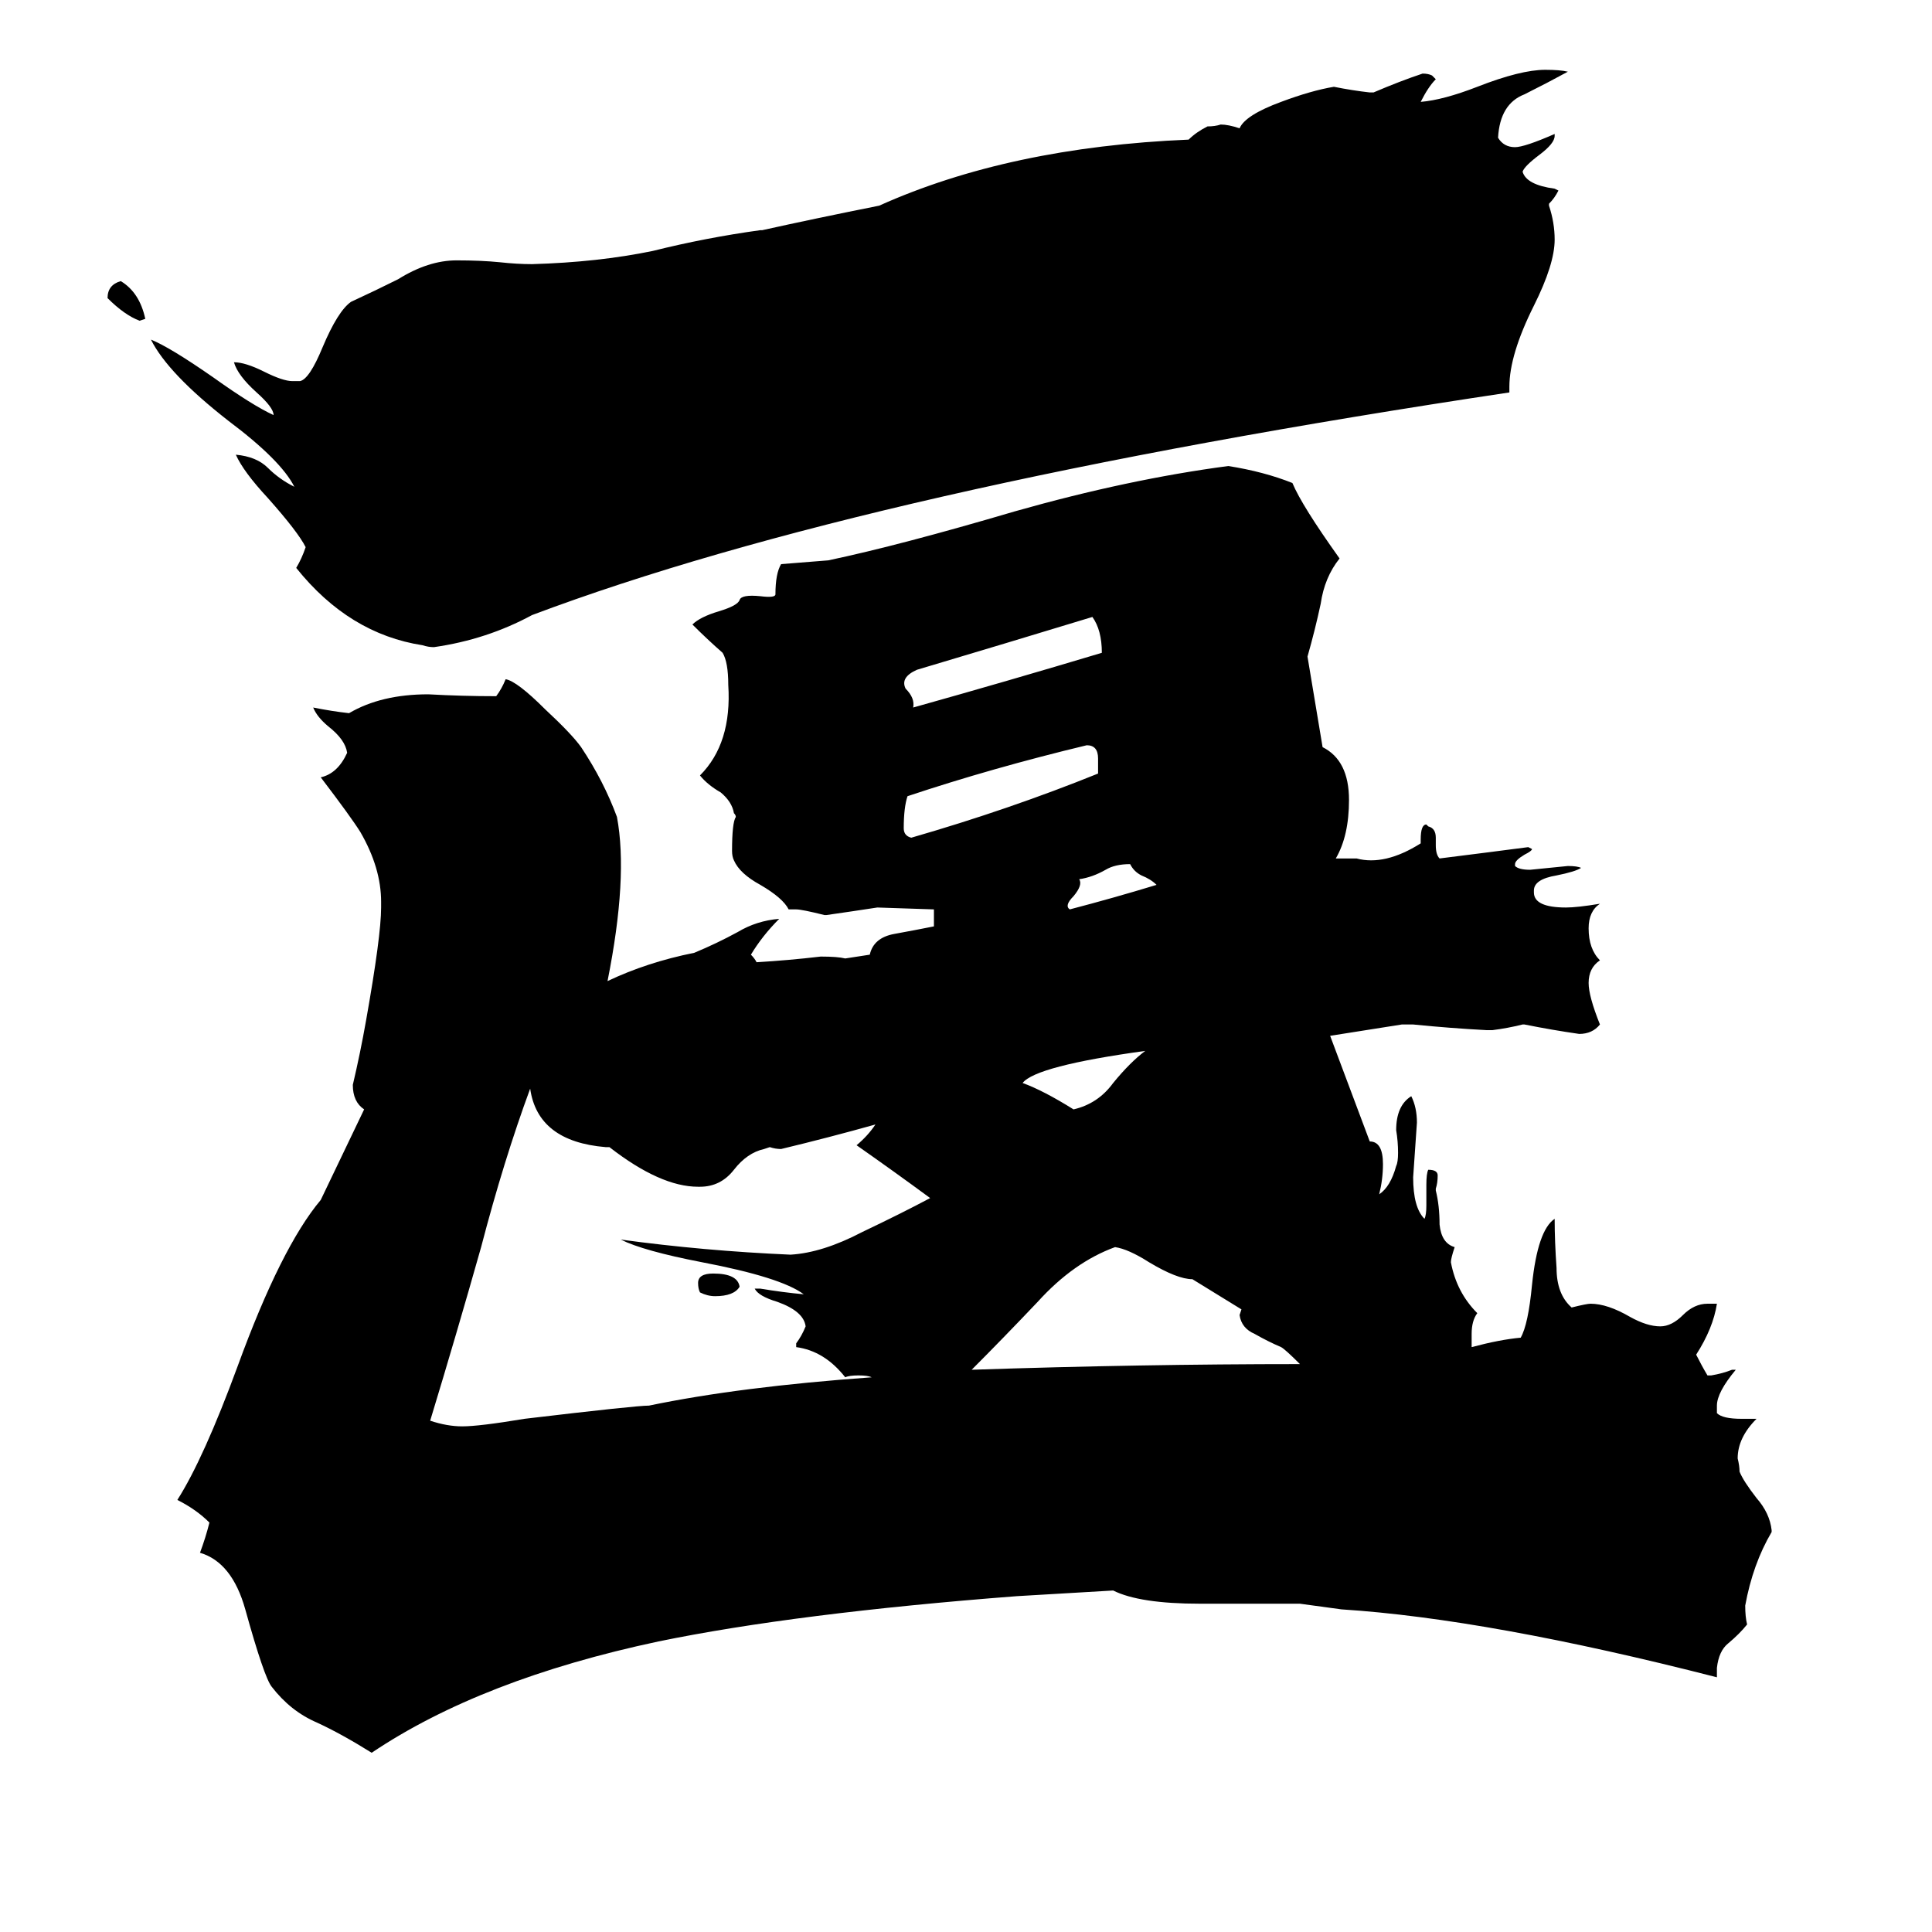 <svg xmlns="http://www.w3.org/2000/svg" viewBox="0 -800 1024 1024">
	<path fill="#000000" d="M607 -243Q549 -235 542 -226Q553 -222 569 -212Q582 -215 590 -226Q599 -237 607 -243ZM613 -331Q610 -334 605 -336Q601 -338 599 -342Q591 -342 586 -339Q579 -335 572 -334Q574 -331 569 -325Q564 -320 567 -318Q590 -324 613 -331ZM582 -390V-398Q582 -405 576 -405Q526 -393 481 -378Q479 -372 479 -361Q479 -357 483 -356Q535 -371 582 -390ZM584 -454Q584 -466 579 -473Q533 -459 486 -445Q477 -441 480 -435Q485 -430 484 -425Q534 -439 584 -454ZM392 -118Q389 -113 379 -113Q375 -113 371 -115Q370 -117 370 -120Q370 -125 378 -125Q391 -125 392 -118ZM77 -631L74 -630Q66 -633 57 -642Q57 -649 64 -651Q74 -645 77 -631ZM780 -86Q795 -90 806 -91Q810 -98 812 -119Q815 -148 824 -154Q824 -142 825 -128Q825 -114 833 -107Q841 -109 843 -109Q852 -109 864 -102Q873 -97 880 -97Q886 -97 892 -103Q898 -109 905 -109H910Q908 -96 899 -82Q902 -76 905 -71H907Q913 -72 918 -74H920Q910 -62 910 -55V-51Q913 -48 923 -48H931Q921 -38 921 -27Q922 -23 922 -20Q924 -15 931 -6Q938 2 939 11V12Q929 29 925 51Q925 57 926 61Q922 66 916 71Q911 75 910 84V89Q789 58 711 53L689 50H636Q604 50 590 43L539 46Q422 55 349 70Q255 90 197 129Q181 119 168 113Q154 107 144 94Q140 89 130 53Q123 28 106 23Q109 15 111 7Q104 0 94 -5Q108 -27 126 -76Q149 -139 170 -164L193 -212Q187 -216 187 -225Q191 -242 194 -259Q202 -304 202 -319V-322Q202 -340 191 -359Q186 -367 170 -388Q179 -390 184 -401Q183 -408 174 -415Q168 -420 166 -425Q176 -423 185 -422Q202 -432 227 -432Q245 -431 263 -431Q266 -435 268 -440Q274 -439 289 -424Q303 -411 308 -404Q320 -386 327 -367Q333 -335 322 -280Q343 -290 368 -295Q380 -300 391 -306Q401 -312 413 -313Q404 -304 398 -294Q400 -292 401 -290Q418 -291 435 -293Q444 -293 448 -292L461 -294Q463 -303 474 -305Q485 -307 495 -309V-318L465 -319Q452 -317 438 -315H437Q425 -318 422 -318H418Q415 -324 403 -331Q392 -337 389 -344Q388 -346 388 -349Q388 -364 390 -367Q390 -368 389 -369Q388 -375 382 -380Q375 -384 371 -389Q388 -406 386 -437Q386 -449 383 -454Q375 -461 367 -469Q371 -473 381 -476Q391 -479 392 -482Q393 -485 403 -484Q411 -483 411 -485Q411 -496 414 -501Q427 -502 439 -503Q477 -511 538 -529Q598 -546 651 -553Q670 -550 685 -544Q690 -532 710 -504Q702 -494 700 -480Q697 -466 693 -452L701 -404Q715 -397 715 -376Q715 -357 708 -345H719Q734 -341 753 -353V-355Q753 -363 756 -363L757 -362Q761 -361 761 -356V-352Q761 -347 763 -345Q787 -348 810 -351L812 -350Q812 -349 808 -347Q803 -344 803 -342V-341Q805 -339 811 -339Q821 -340 831 -341Q836 -341 838 -340Q835 -338 825 -336Q813 -334 813 -328V-327Q813 -319 830 -319Q836 -319 848 -321Q842 -317 842 -308Q842 -297 848 -291Q842 -287 842 -279Q842 -272 848 -257Q844 -252 837 -252Q823 -254 808 -257H807Q799 -255 791 -254H788Q769 -255 749 -257H743Q724 -254 705 -251L726 -195Q733 -195 733 -183Q733 -175 731 -167Q737 -171 740 -182Q741 -184 741 -189Q741 -195 740 -201Q740 -214 748 -219Q751 -213 751 -205Q750 -190 749 -176Q749 -160 755 -154Q756 -156 756 -161V-172Q756 -178 757 -180Q762 -180 762 -177Q762 -173 761 -170V-169Q763 -161 763 -151Q764 -141 771 -139Q769 -133 769 -131Q772 -115 783 -104Q780 -100 780 -93ZM689 -77Q681 -85 679 -86Q672 -89 665 -93Q658 -96 657 -103L658 -106L632 -122Q624 -122 609 -131Q598 -138 591 -139Q569 -131 550 -110Q531 -90 515 -74Q605 -77 689 -77ZM466 -691Q535 -722 630 -726Q634 -730 640 -733Q644 -733 647 -734Q651 -734 657 -732Q660 -739 679 -746Q695 -752 707 -754Q717 -752 726 -751H728Q742 -757 754 -761Q757 -761 759 -760L761 -758Q757 -754 753 -746Q765 -747 783 -754Q806 -763 819 -763Q827 -763 831 -762Q820 -756 808 -750Q795 -745 794 -727Q797 -722 803 -722Q808 -722 824 -729V-728Q824 -724 816 -718Q808 -712 807 -709Q809 -702 824 -700L826 -699Q824 -695 821 -692V-691Q824 -682 824 -673Q824 -660 813 -638Q800 -612 800 -595V-592Q460 -541 282 -474Q258 -461 230 -457Q227 -457 224 -458Q185 -464 157 -499Q160 -504 162 -510Q158 -518 142 -536Q129 -550 125 -559Q136 -558 142 -552Q148 -546 156 -542Q149 -556 121 -577Q89 -602 80 -620Q90 -616 113 -600Q134 -585 145 -580Q145 -584 136 -592Q126 -601 124 -608Q130 -608 140 -603Q150 -598 155 -598H159Q164 -599 171 -616Q179 -635 186 -640Q199 -646 211 -652Q227 -662 242 -662Q255 -662 265 -661Q274 -660 282 -660Q317 -661 346 -667Q374 -674 403 -678H404Q431 -684 466 -691ZM462 -70Q460 -71 455 -71Q450 -71 448 -70Q437 -84 422 -86V-88Q425 -92 427 -97Q426 -105 412 -110Q402 -113 400 -117H403Q415 -115 426 -114Q414 -123 372 -131Q341 -137 329 -143Q373 -137 419 -135Q436 -136 457 -147Q478 -157 493 -165Q474 -179 454 -193Q460 -198 464 -204Q439 -197 414 -191Q411 -191 408 -192L405 -191Q396 -189 389 -180Q382 -171 371 -171H370Q350 -171 323 -192H321Q285 -195 281 -223Q267 -185 255 -139Q242 -93 228 -47Q237 -44 245 -44Q254 -44 278 -48Q337 -55 344 -55Q392 -65 462 -70Z"/>
</svg>